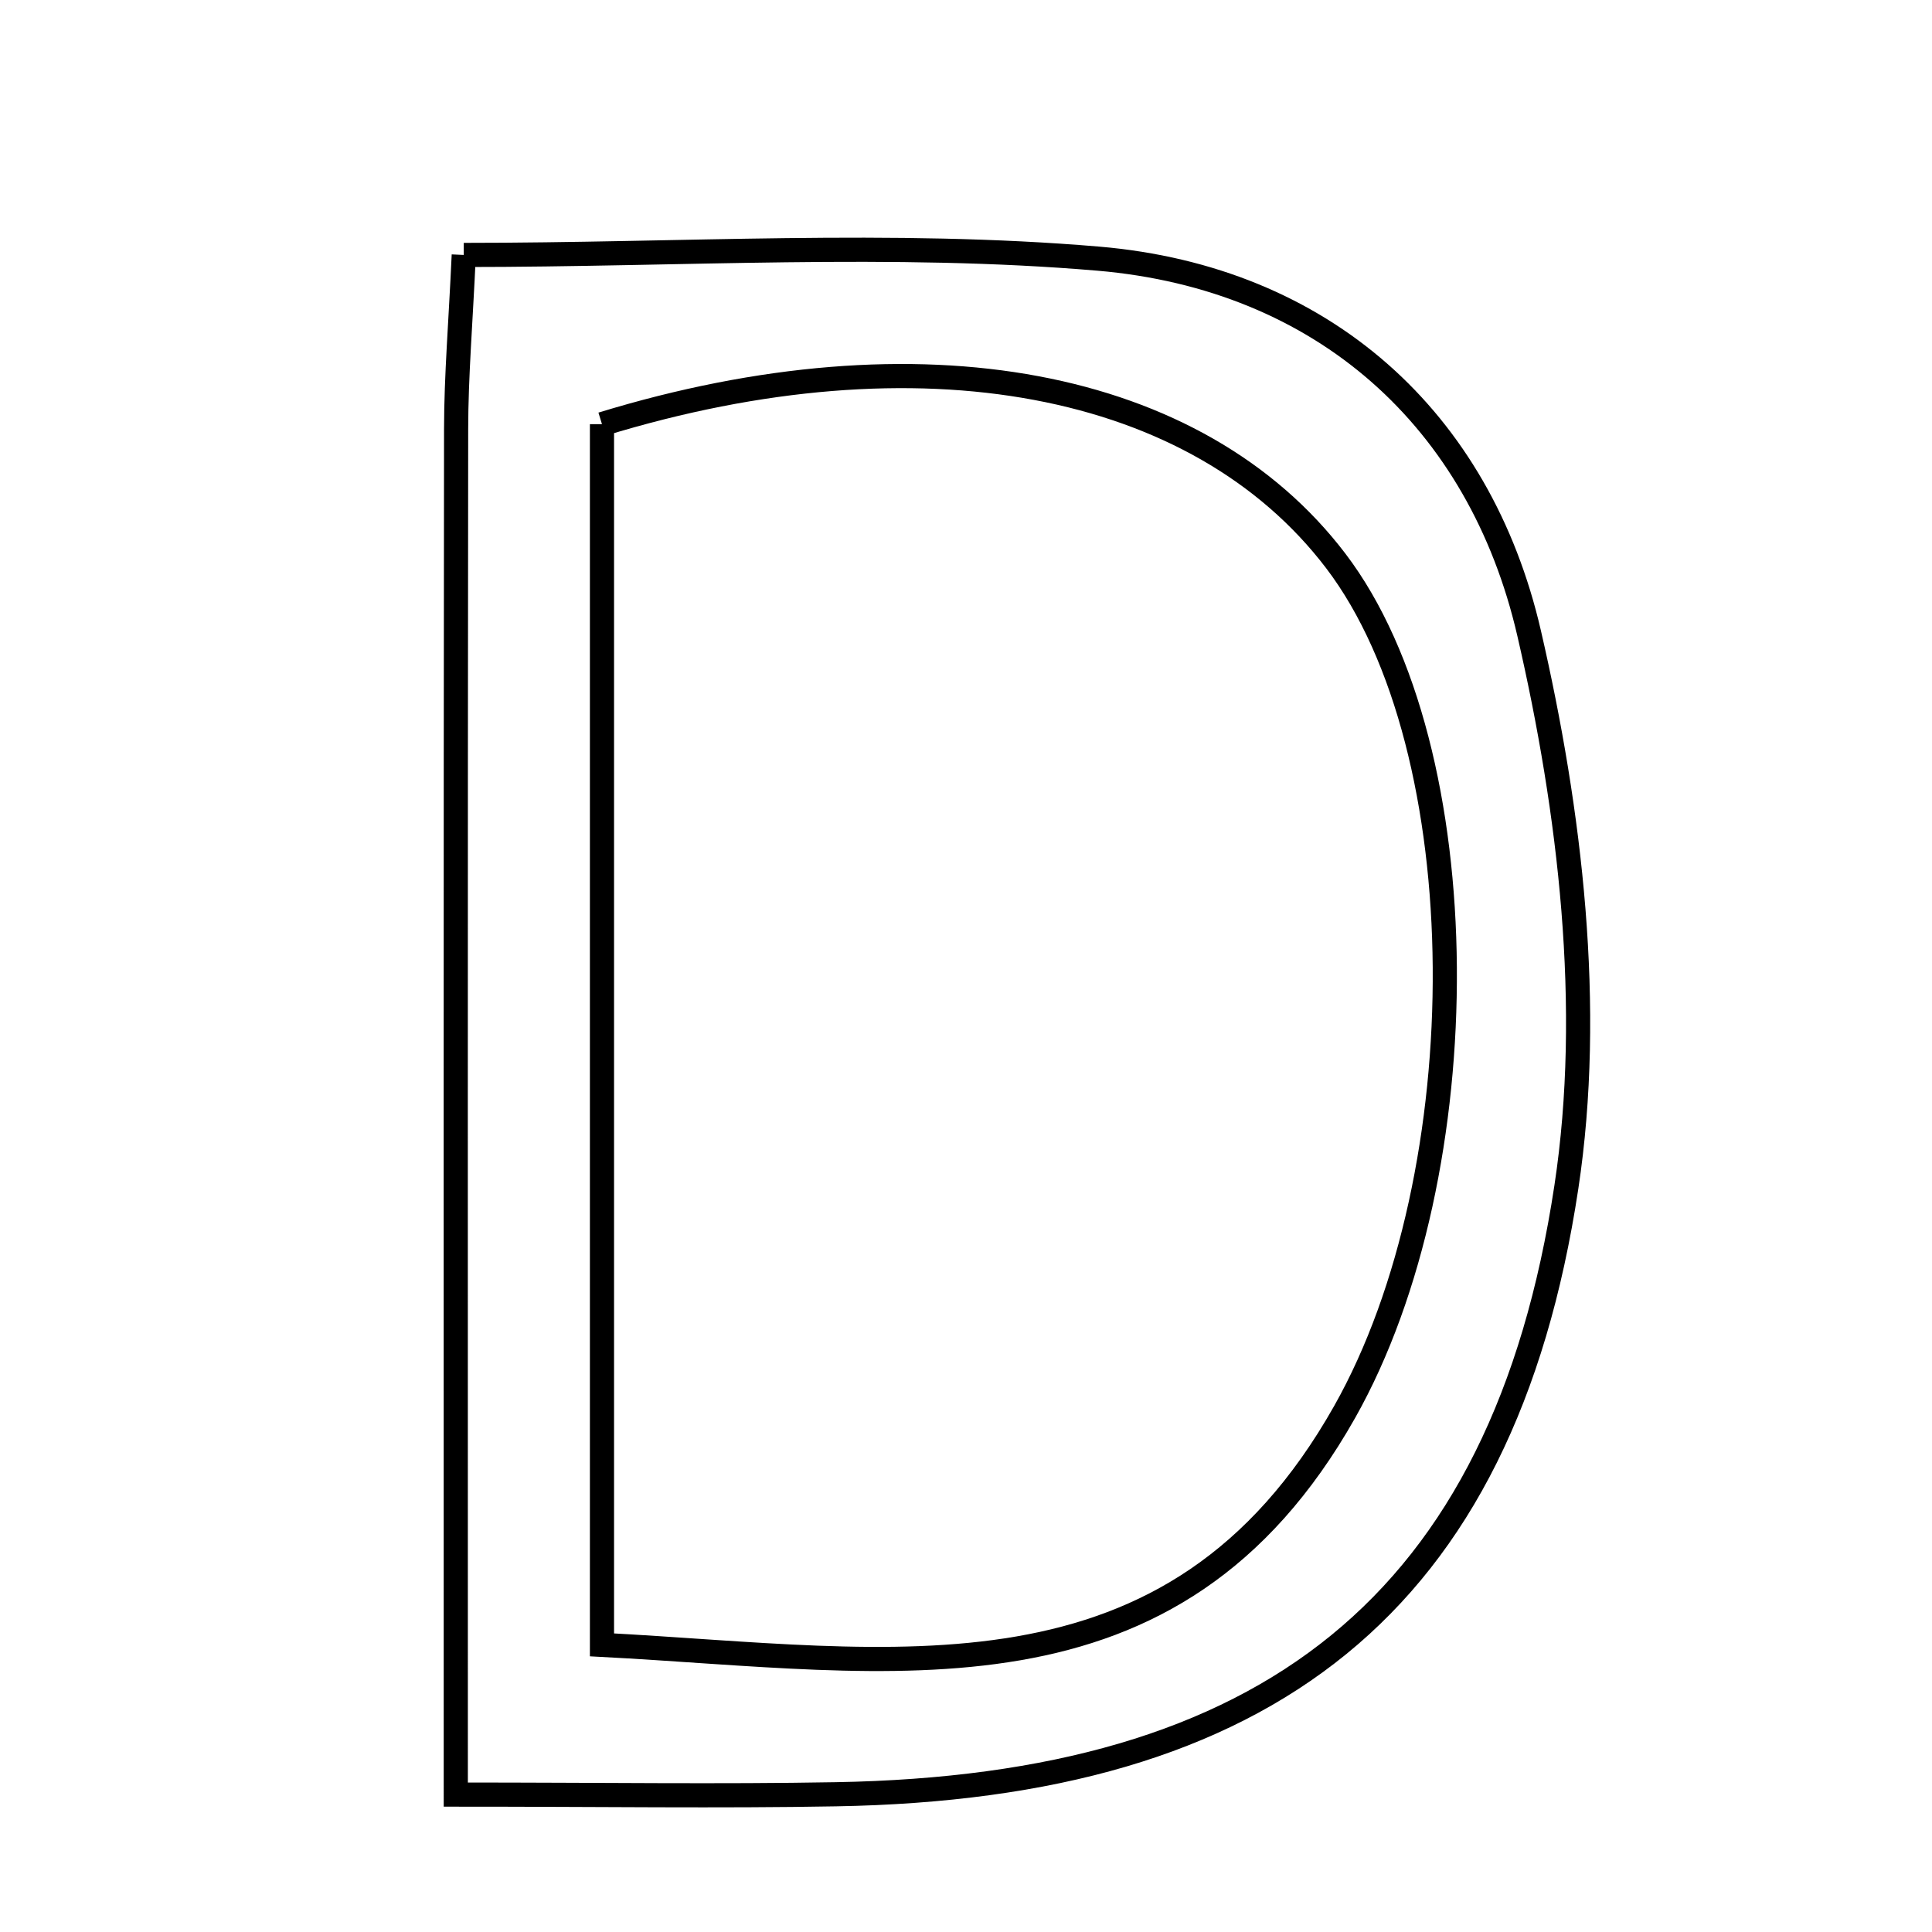 <svg xmlns="http://www.w3.org/2000/svg" viewBox="0.0 0.0 24.0 24.0" height="200px" width="200px"><path fill="none" stroke="black" stroke-width=".3" stroke-opacity="1.0"  filling="0" d="M5.761 3.167 C8.481 3.167 11.079 2.995 13.643 3.213 C16.433 3.451 18.382 5.208 18.995 7.865 C19.508 10.086 19.796 12.517 19.458 14.746 C18.672 19.941 15.727 22.197 10.383 22.289 C8.939 22.315 7.495 22.293 5.662 22.293 C5.662 16.373 5.659 10.85 5.666 5.328 C5.667 4.666 5.723 4.004 5.761 3.167"></path>
<path fill="none" stroke="black" stroke-width=".3" stroke-opacity="1.0"  filling="0" d="M7.478 5.269 C11.423 4.06 14.879 4.716 16.593 6.967 C18.376 9.309 18.386 14.56 16.703 17.541 C14.567 21.323 11.11 20.623 7.478 20.433 C7.478 15.134 7.478 10.191 7.478 5.269"></path></svg>
